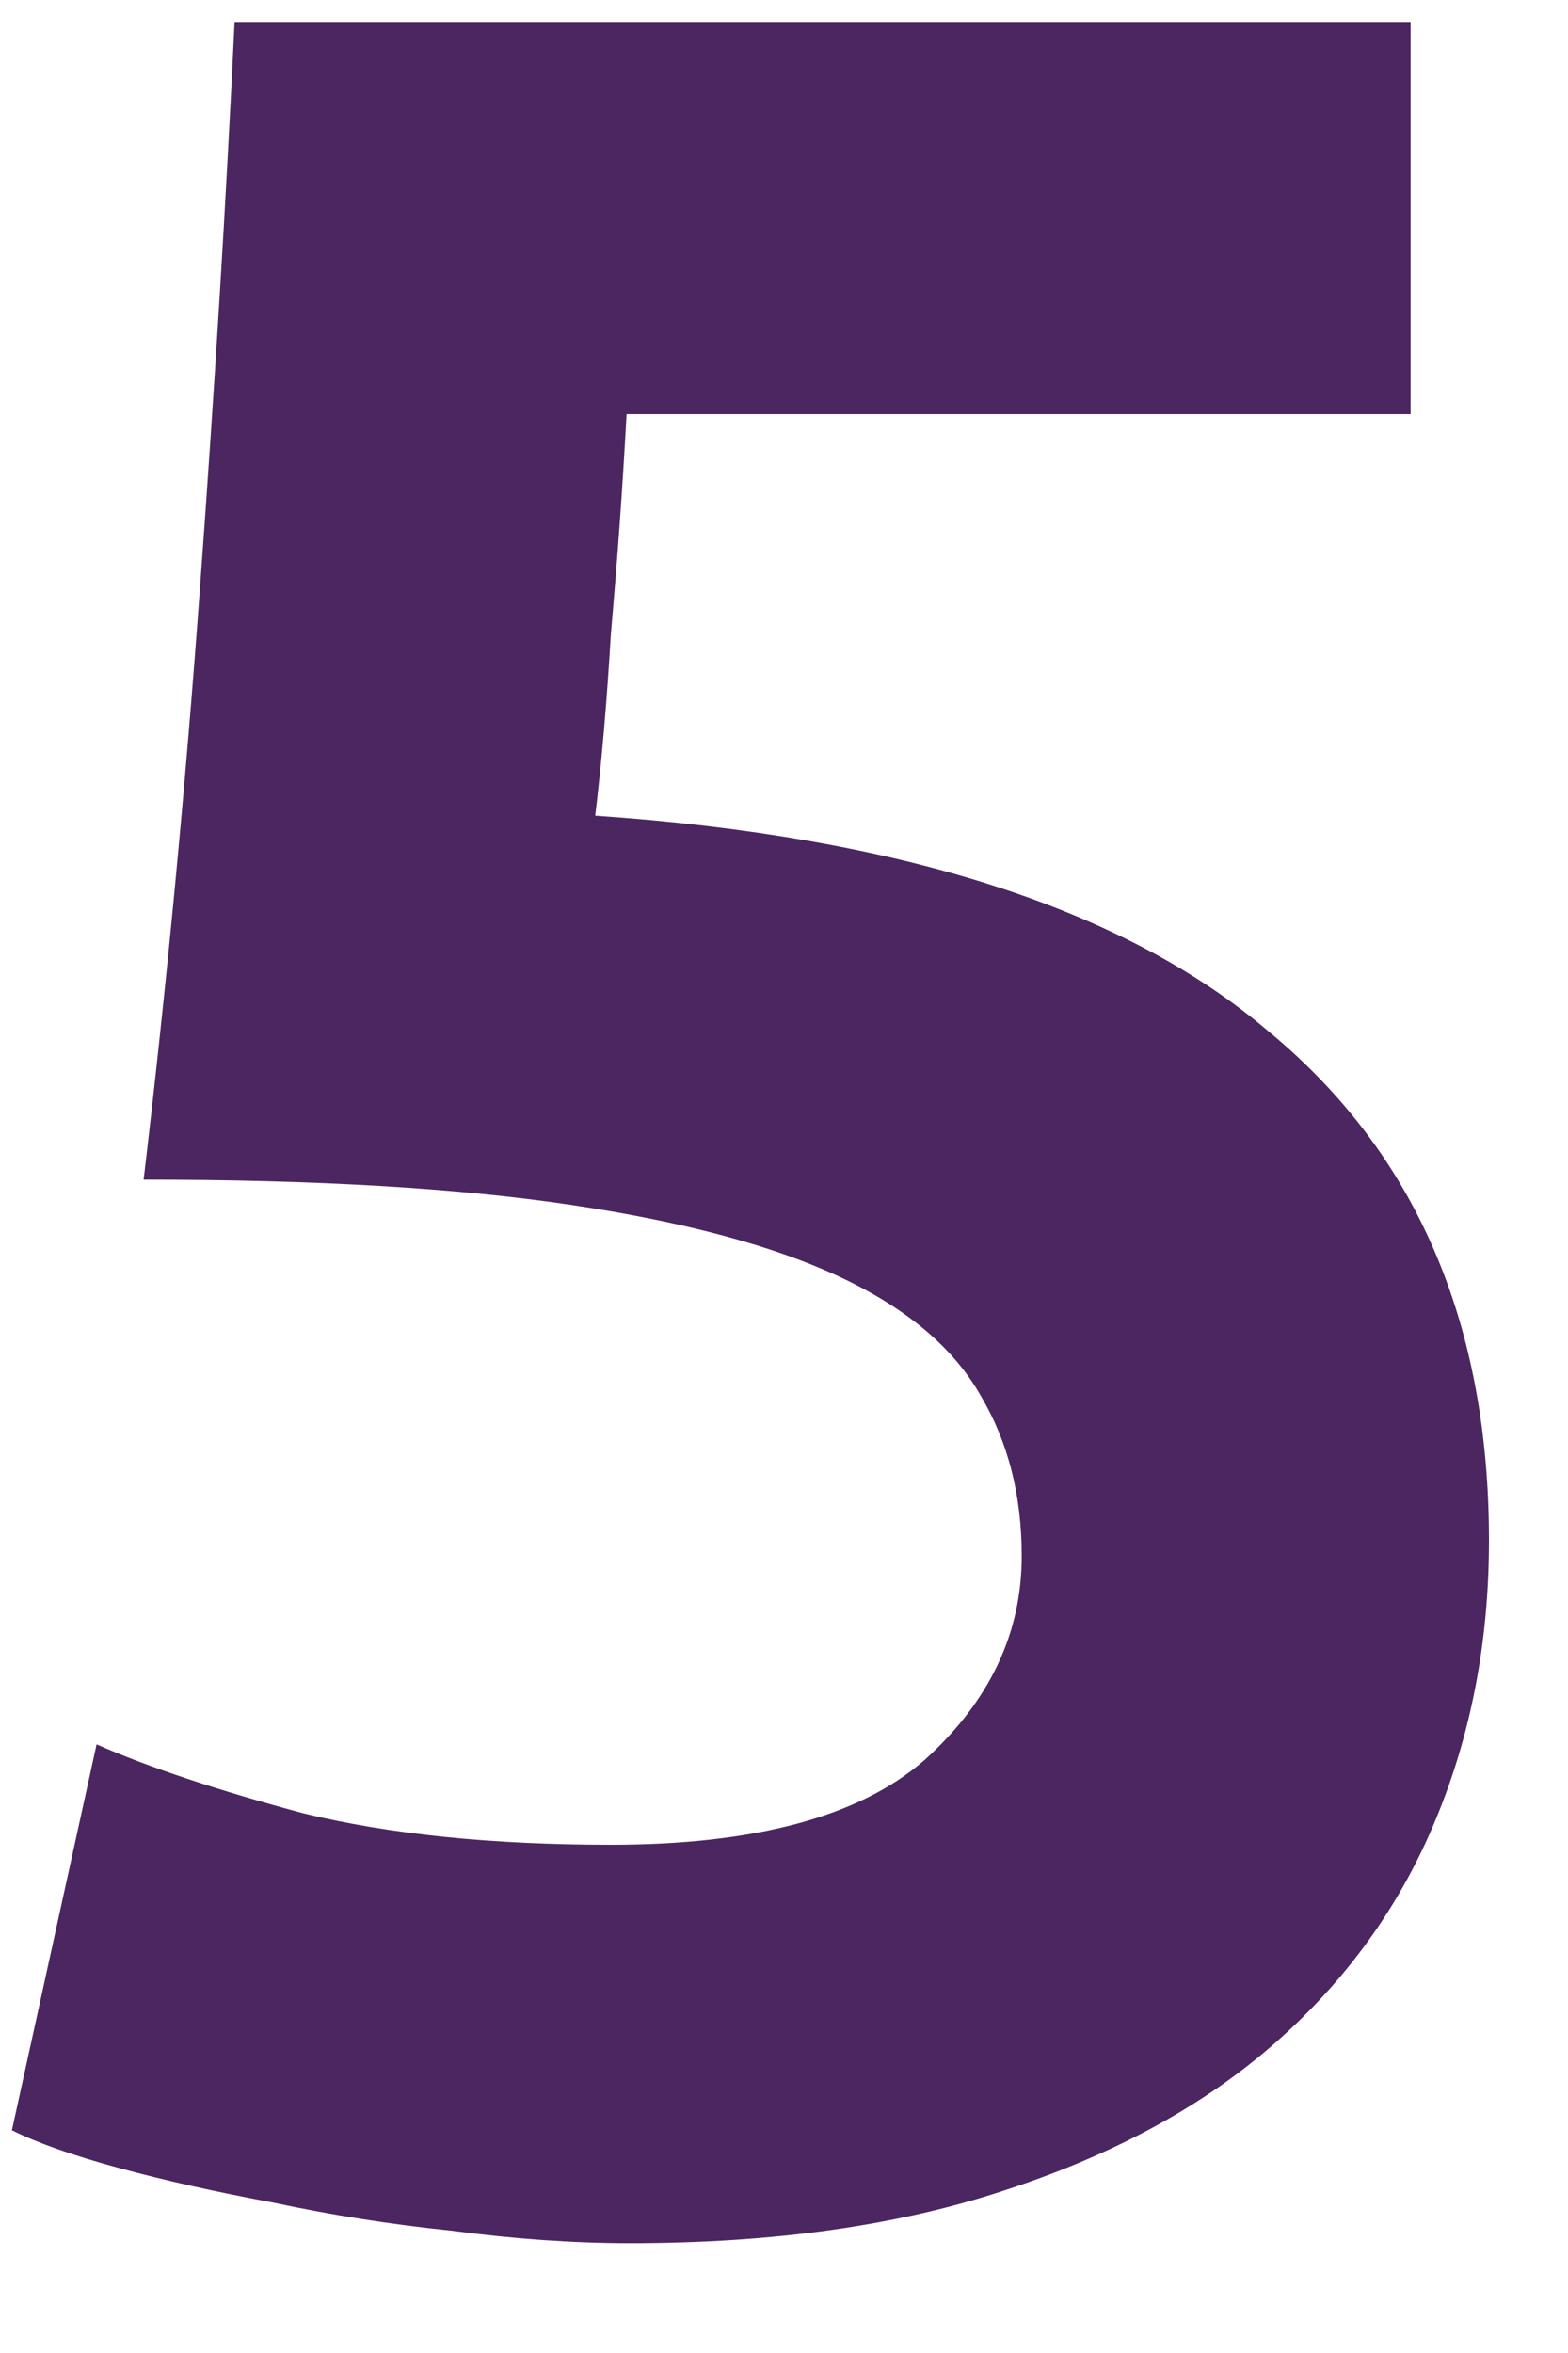 <svg width="10" height="15" viewBox="0 0 10 15" fill="none" xmlns="http://www.w3.org/2000/svg">
<path d="M6.516 9.92C6.516 9.533 6.43 9.193 6.256 8.9C6.083 8.593 5.783 8.34 5.356 8.14C4.93 7.94 4.356 7.787 3.636 7.68C2.916 7.573 2.01 7.52 0.916 7.52C1.063 6.28 1.183 5.02 1.276 3.74C1.37 2.46 1.443 1.26 1.496 0.14H8.996V2.64H3.996C3.97 3.12 3.936 3.587 3.896 4.04C3.87 4.48 3.836 4.867 3.796 5.2C5.743 5.333 7.176 5.793 8.096 6.58C9.03 7.353 9.496 8.433 9.496 9.82C9.496 10.46 9.383 11.053 9.156 11.6C8.93 12.147 8.59 12.62 8.136 13.02C7.683 13.42 7.11 13.733 6.416 13.96C5.736 14.187 4.936 14.3 4.016 14.3C3.656 14.3 3.276 14.273 2.876 14.22C2.49 14.18 2.11 14.12 1.736 14.04C1.376 13.973 1.05 13.9 0.756 13.82C0.463 13.74 0.236 13.66 0.076 13.58L0.616 11.12C0.95 11.267 1.39 11.413 1.936 11.56C2.483 11.693 3.136 11.76 3.896 11.76C4.816 11.76 5.483 11.58 5.896 11.22C6.31 10.847 6.516 10.413 6.516 9.92Z" fill="#4B2661"/>
</svg>
